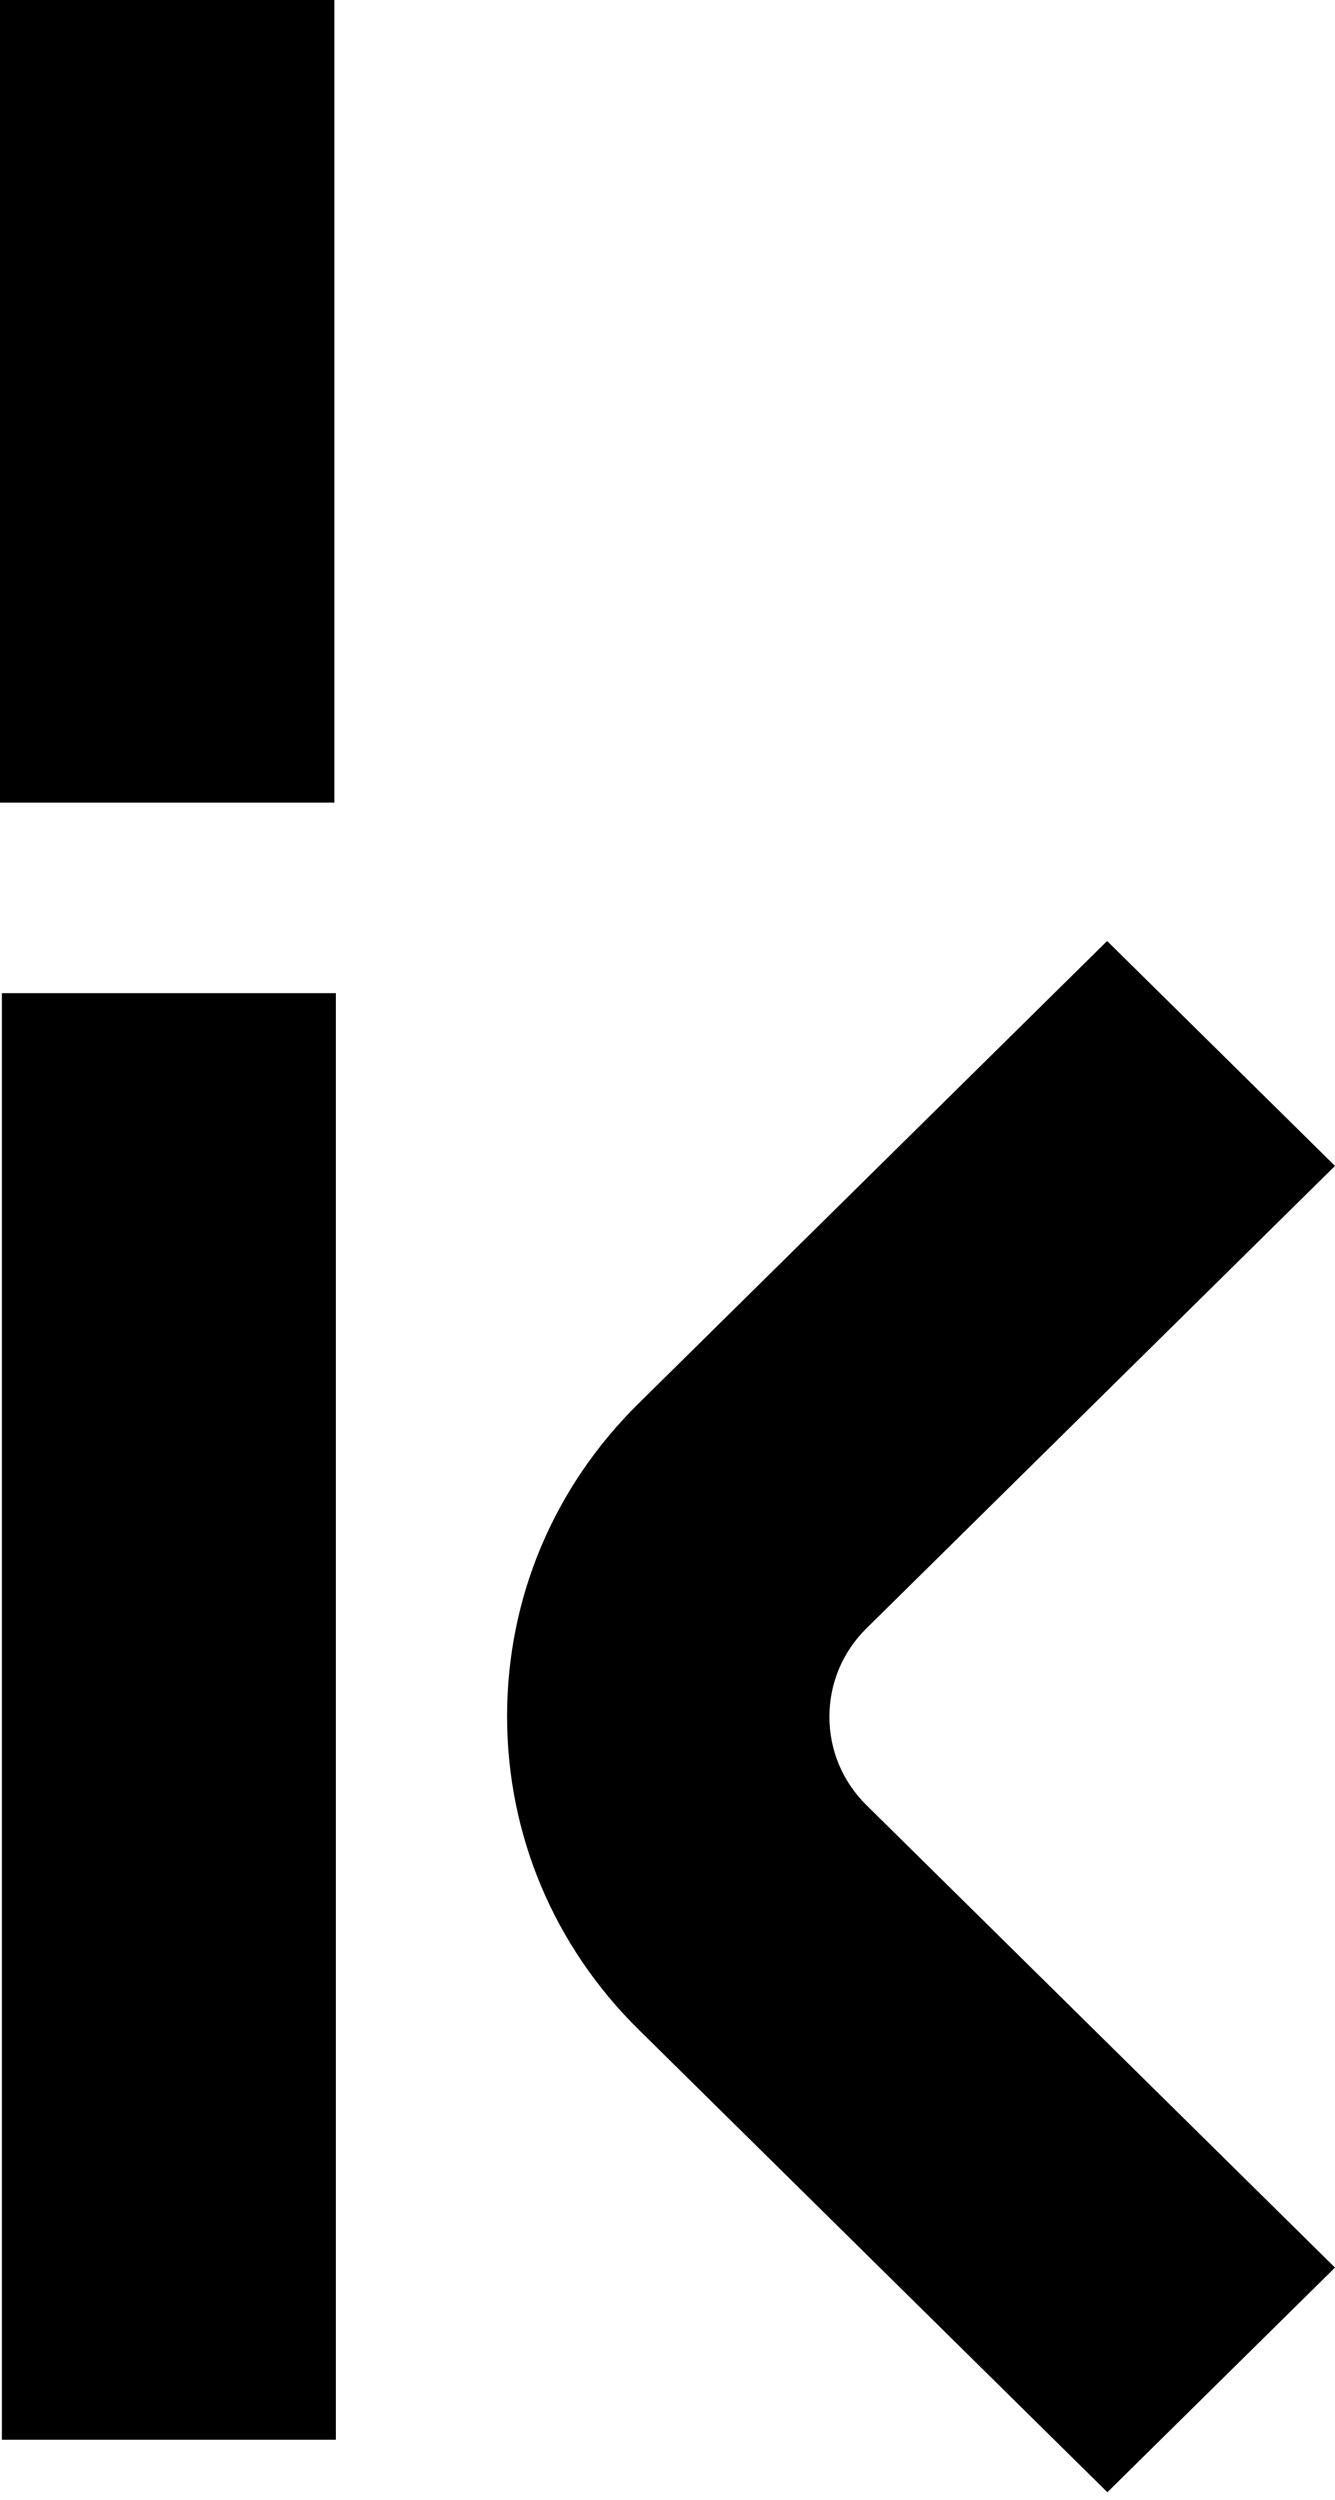 <svg xmlns="http://www.w3.org/2000/svg" viewBox="0 0 180 337" fill="currentColor">
  <path d="M45.286 133.89H.253v195.02h45.033ZM45.084 0H0v108.2h45.084Zm104.191 335.95-63.171-62.34c-11.41-11.26-17.734-26.24-17.734-42.23 0-15.99 6.313-30.92 17.734-42.18l63.171-62.34L180 157.18l-63.172 62.34c-3.212 3.17-4.996 7.39-4.996 11.92s1.784 8.75 4.996 11.92L180 305.7l-30.725 30.32Z"/>
</svg>

